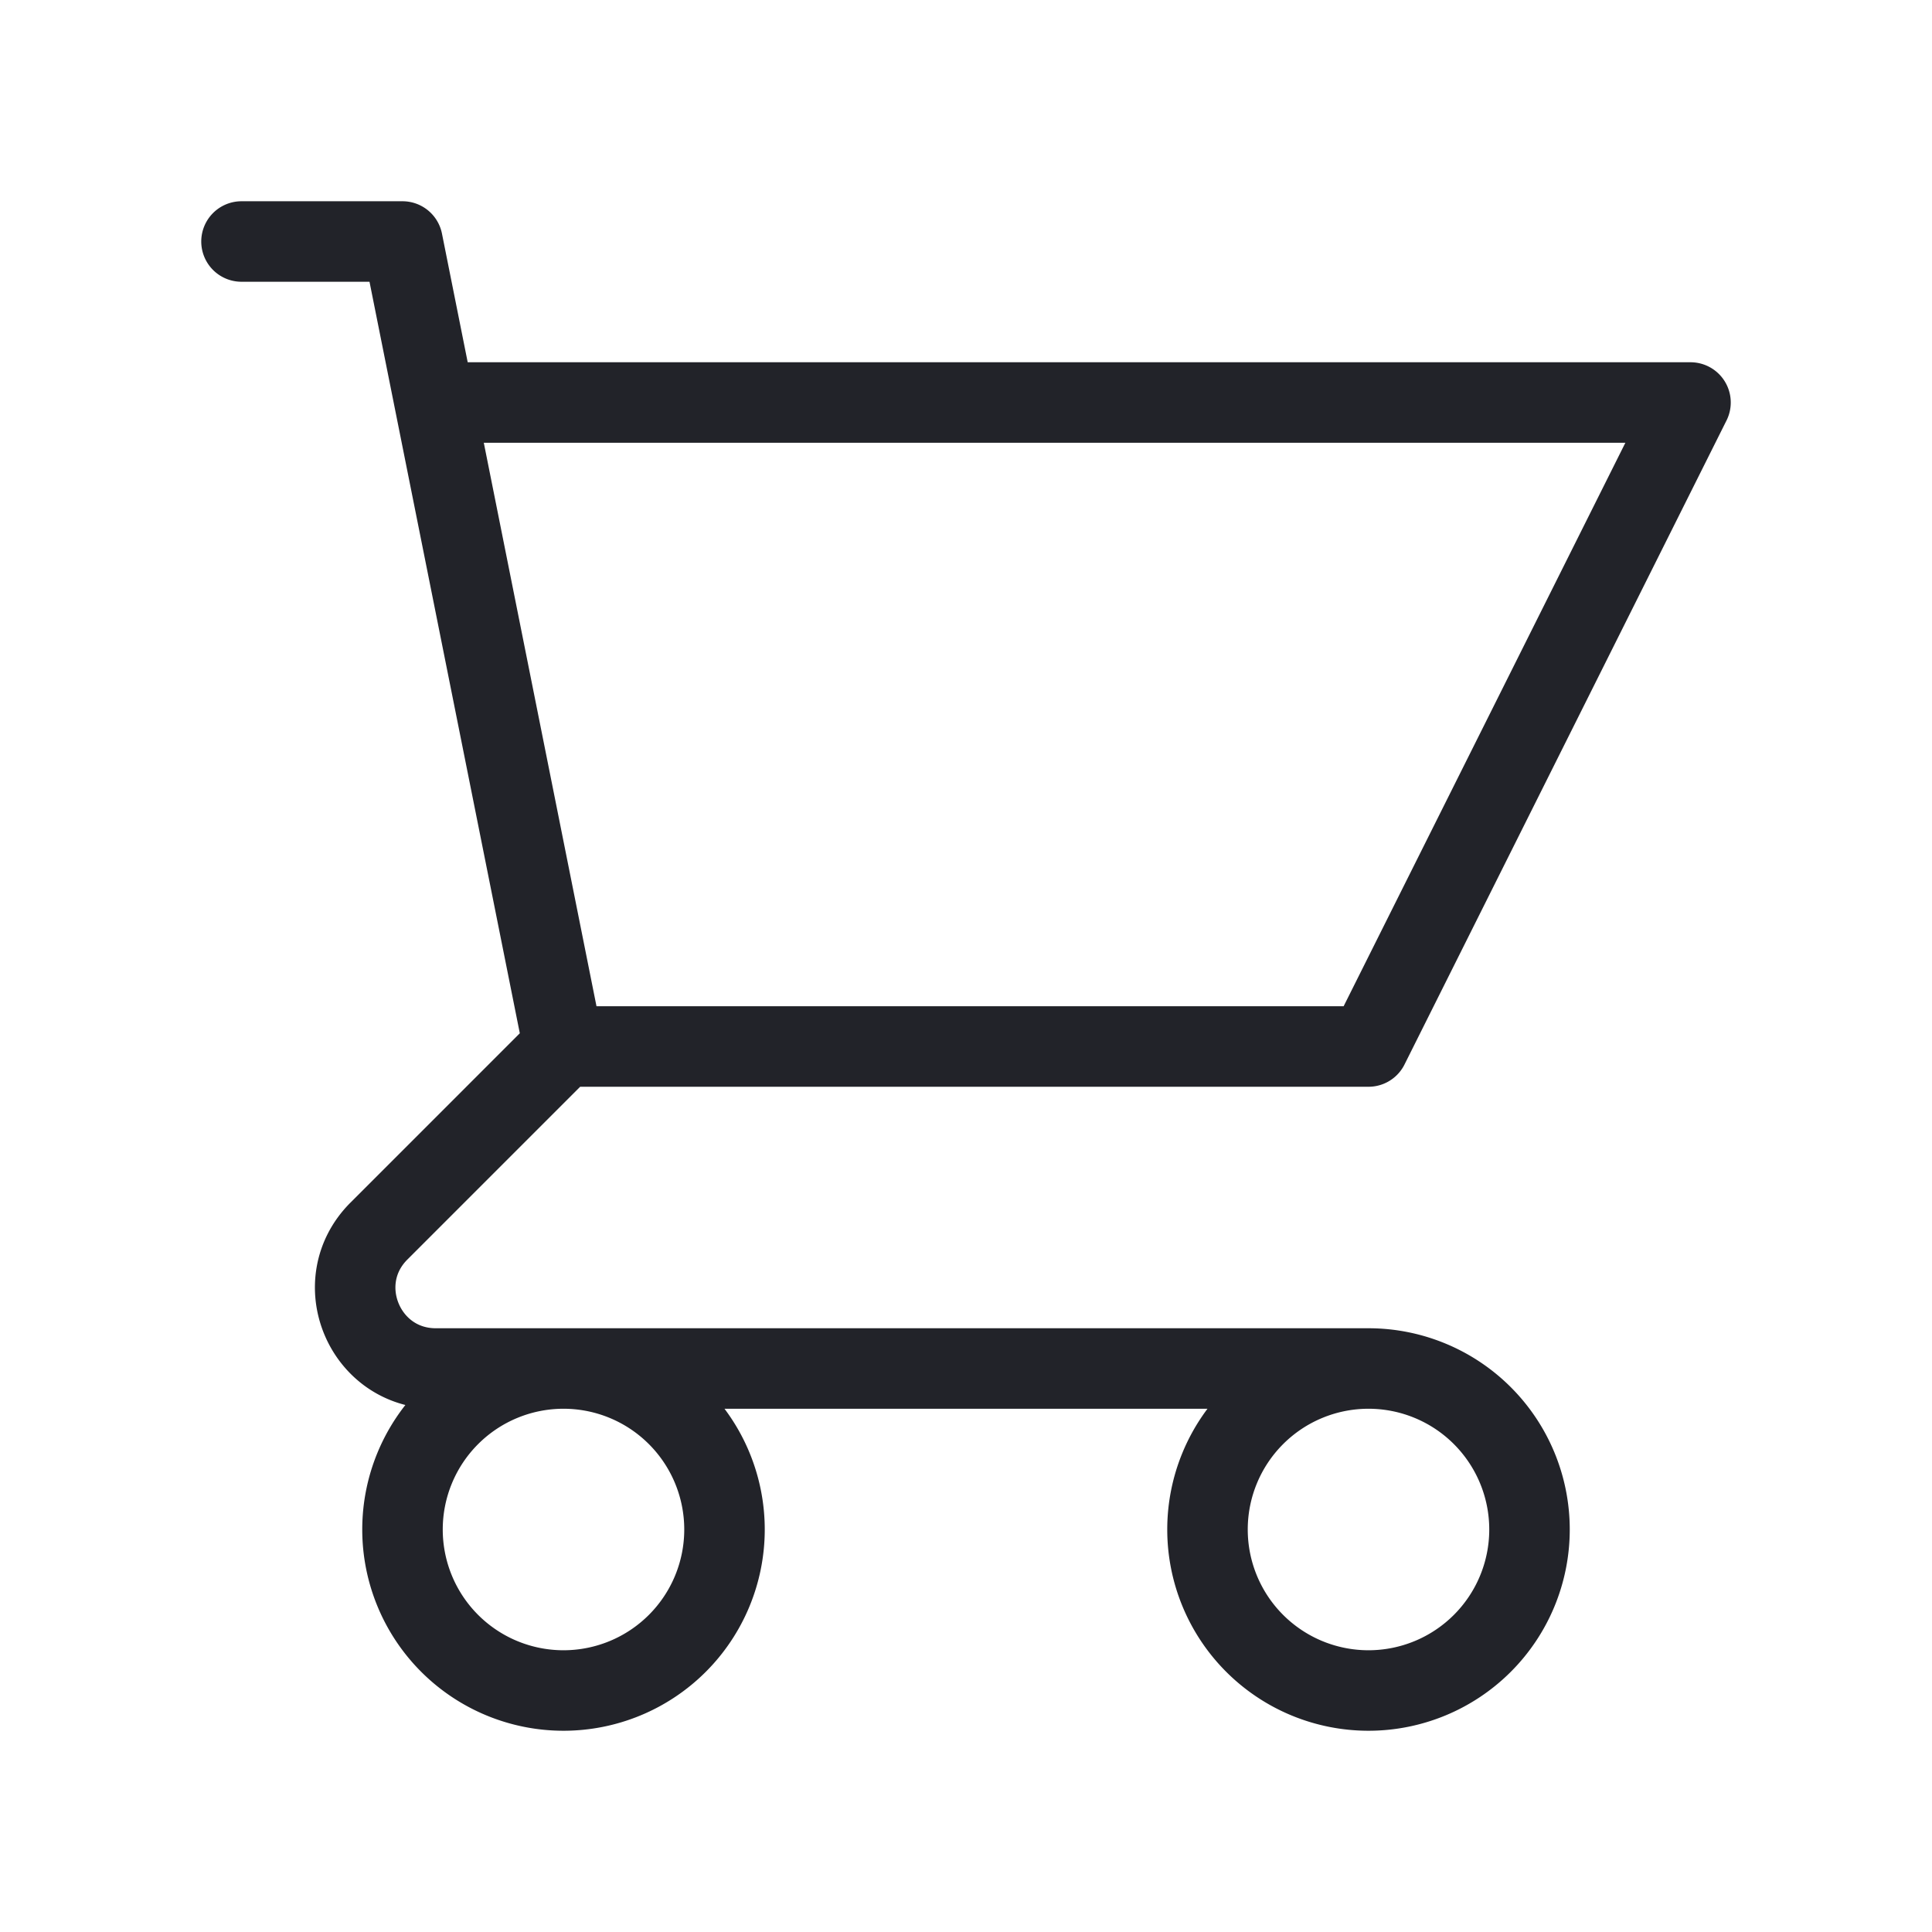 <svg xmlns="http://www.w3.org/2000/svg" fill="none" viewBox="0 0 24 24" stroke="#222329">
  <path stroke-linecap="round" stroke-linejoin="round" stroke-width="1" d="M3 3h2l.4 2M7 13h10l4-8H5.4M7 13L5.4 5M7 13l-2.293 2.293c-.63.63-.184 1.707.707 1.707H17m0 0a2 2 0 100 4 2 2 0 000-4zm-8 2a2 2 0 11-4 0 2 2 0 014 0z" />
</svg>